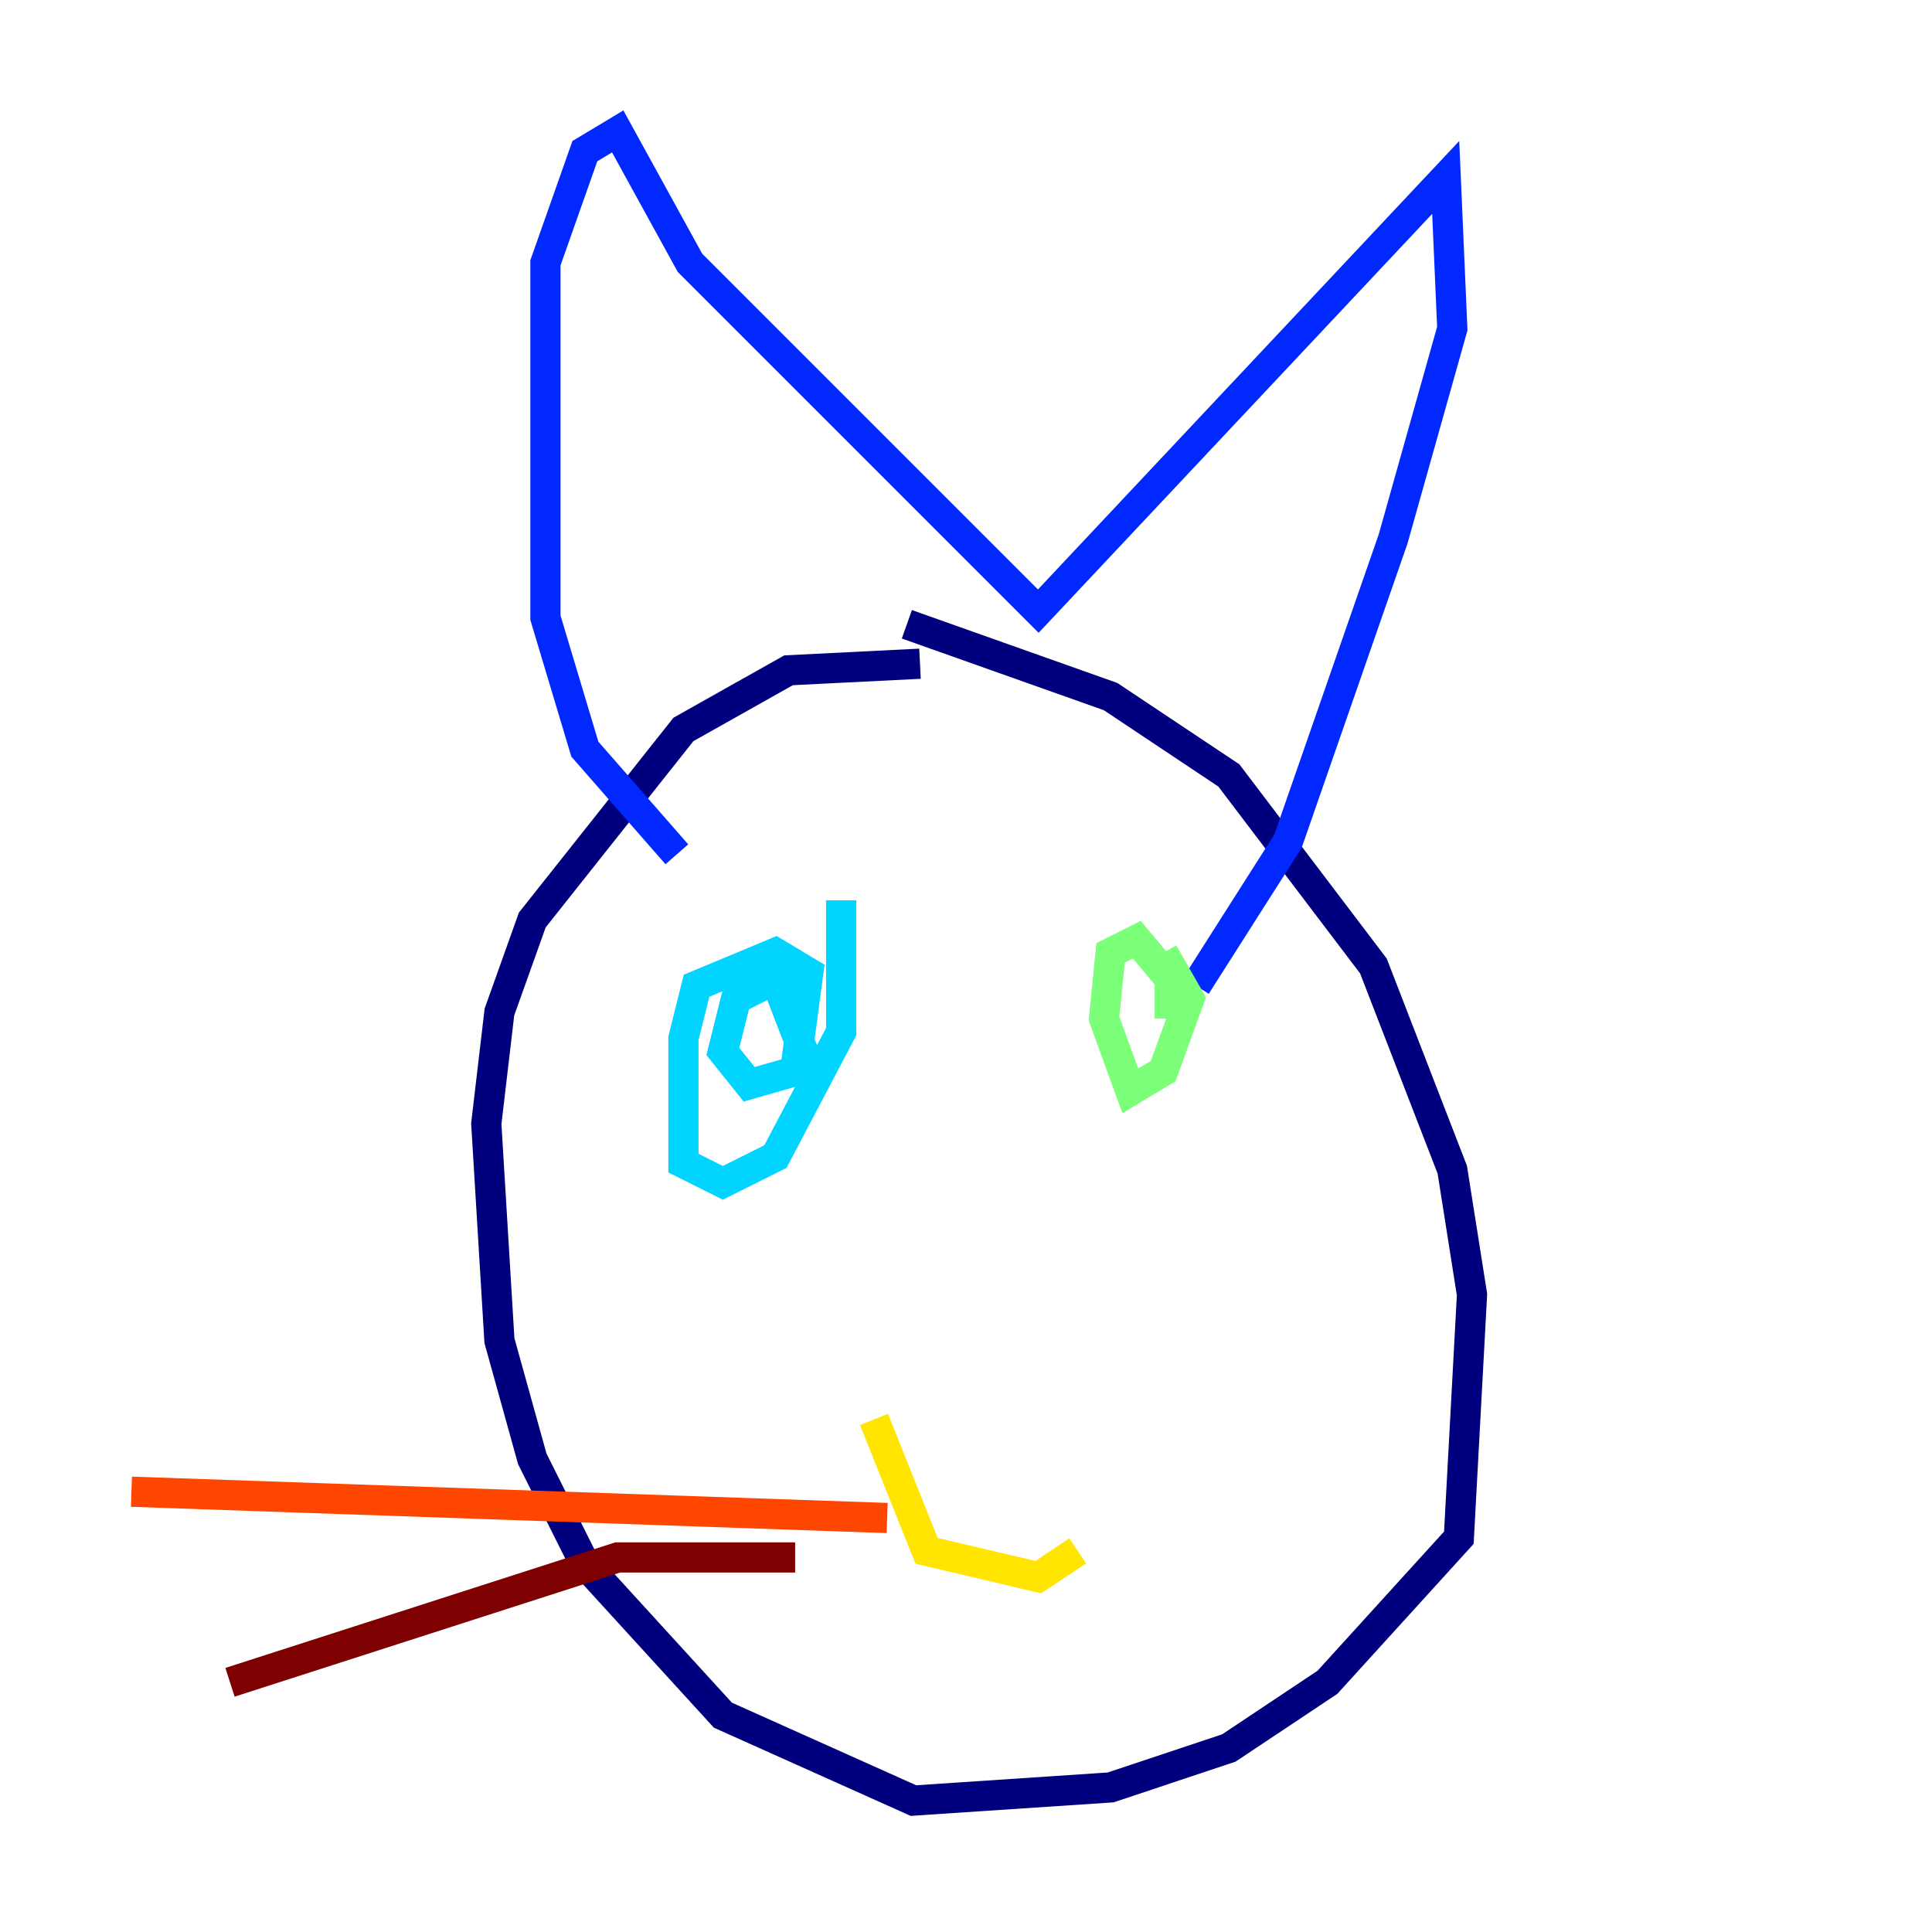 <?xml version="1.0" encoding="utf-8" ?>
<svg baseProfile="tiny" height="128" version="1.2" viewBox="0,0,128,128" width="128" xmlns="http://www.w3.org/2000/svg" xmlns:ev="http://www.w3.org/2001/xml-events" xmlns:xlink="http://www.w3.org/1999/xlink"><defs /><polyline fill="none" points="60.082,41.361 73.578,46.15 81.415,51.374 90.993,64.0 96.218,77.497 97.524,85.769 96.653,101.878 87.946,111.456 81.415,115.809 73.578,118.422 60.517,119.293 47.891,113.633 38.748,103.619 35.265,96.653 33.088,88.816 32.218,74.449 33.088,67.048 35.265,60.952 45.279,48.327 52.245,44.408 60.952,43.973" stroke="#00007f" stroke-width="2" /><polyline fill="none" points="44.843,56.599 38.748,49.633 36.136,40.925 36.136,17.415 38.748,10.014 40.925,8.707 45.714,17.415 68.789,40.49 95.782,11.755 96.218,21.769 92.299,35.701 85.333,55.728 79.238,65.306" stroke="#0028ff" stroke-width="2" /><polyline fill="none" points="55.728,59.646 55.728,68.354 51.374,76.626 47.891,78.367 45.279,77.061 45.279,68.789 46.15,65.306 51.374,63.129 53.551,64.435 52.68,70.966 49.633,71.837 47.891,69.66 48.762,66.177 51.374,64.871 53.551,70.531" stroke="#00d4ff" stroke-width="2" /><polyline fill="none" points="77.061,63.129 78.803,66.177 77.061,70.966 74.884,72.272 73.143,67.483 73.578,63.129 75.32,62.258 77.497,64.871 77.497,67.483" stroke="#7cff79" stroke-width="2" /><polyline fill="none" points="57.905,94.041 61.388,102.748 68.789,104.49 71.401,102.748" stroke="#ffe500" stroke-width="2" /><polyline fill="none" points="58.776,100.571 8.707,98.83" stroke="#ff4600" stroke-width="2" /><polyline fill="none" points="52.68,103.184 40.925,103.184 15.238,111.456" stroke="#7f0000" stroke-width="2" /></svg>